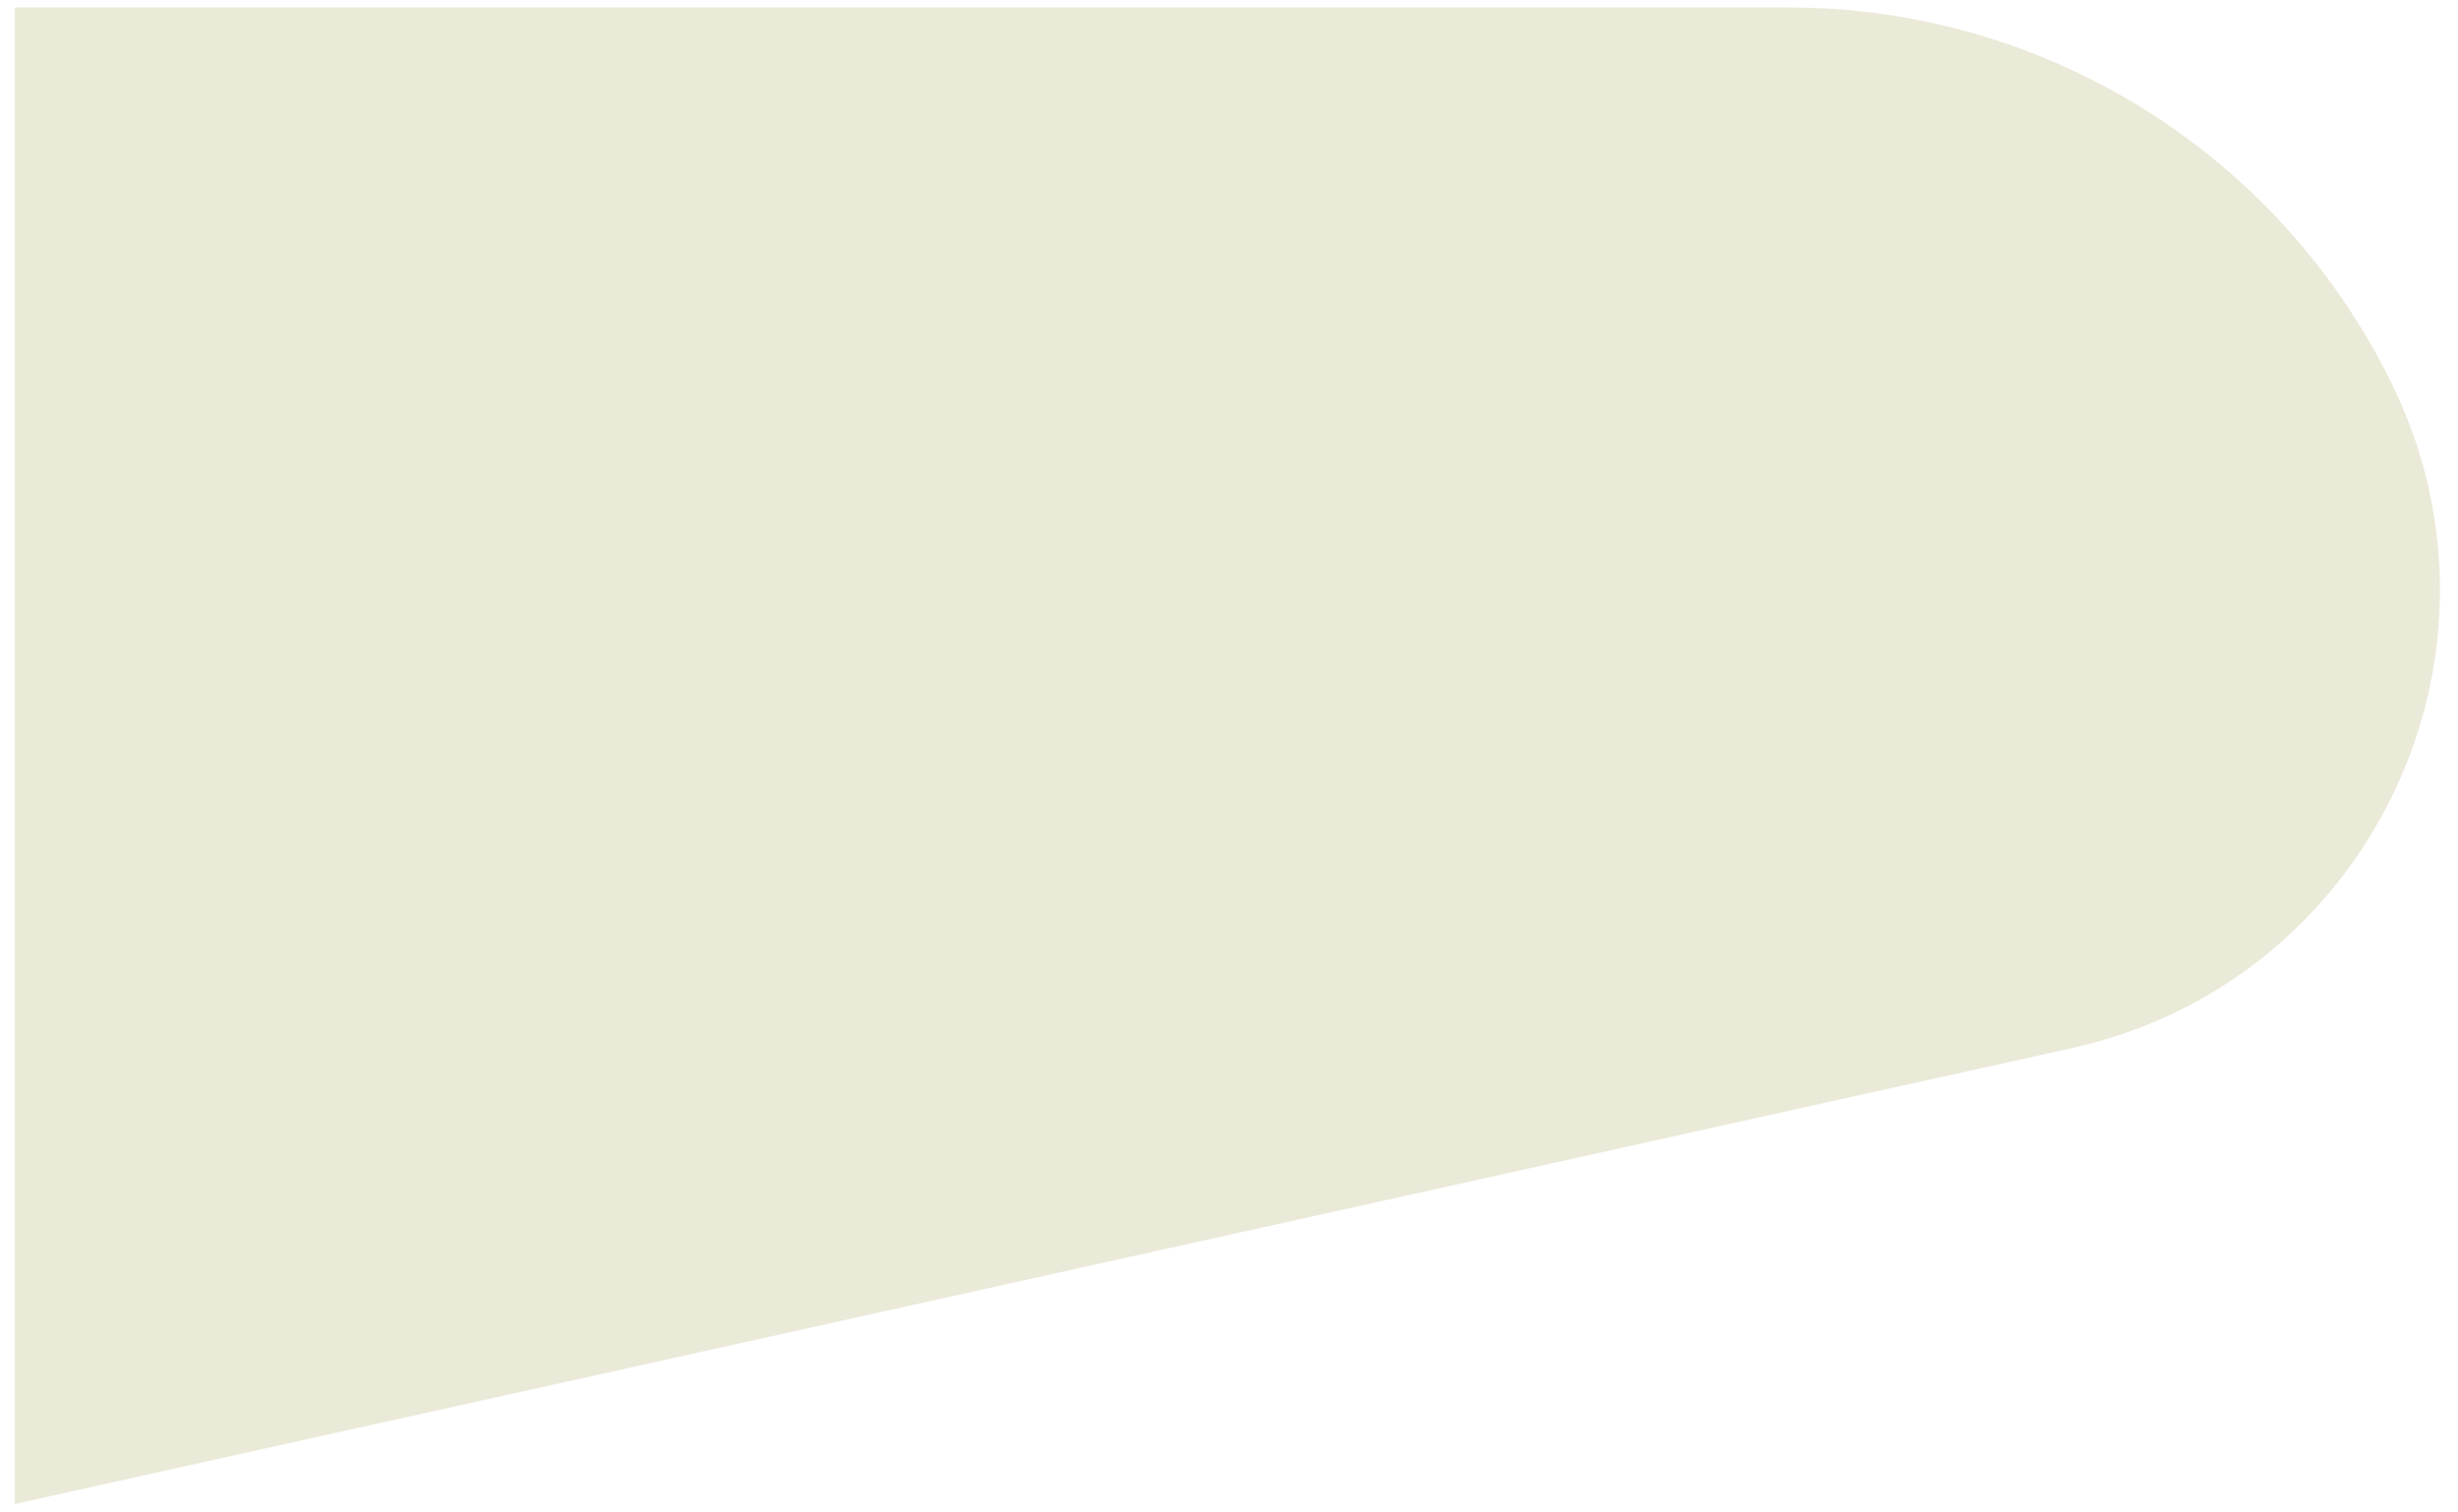 <svg width="117" height="72" viewBox="0 0 117 72" fill="none" xmlns="http://www.w3.org/2000/svg"><path d="M113.869 18.309l-.01-.02C108.503 7.314 97.359.354 85.148.354H.707V71.596L98.64 49.89c14.095-3.124 21.561-18.605 15.229-31.581z" fill="#EBEAD9"/></svg>